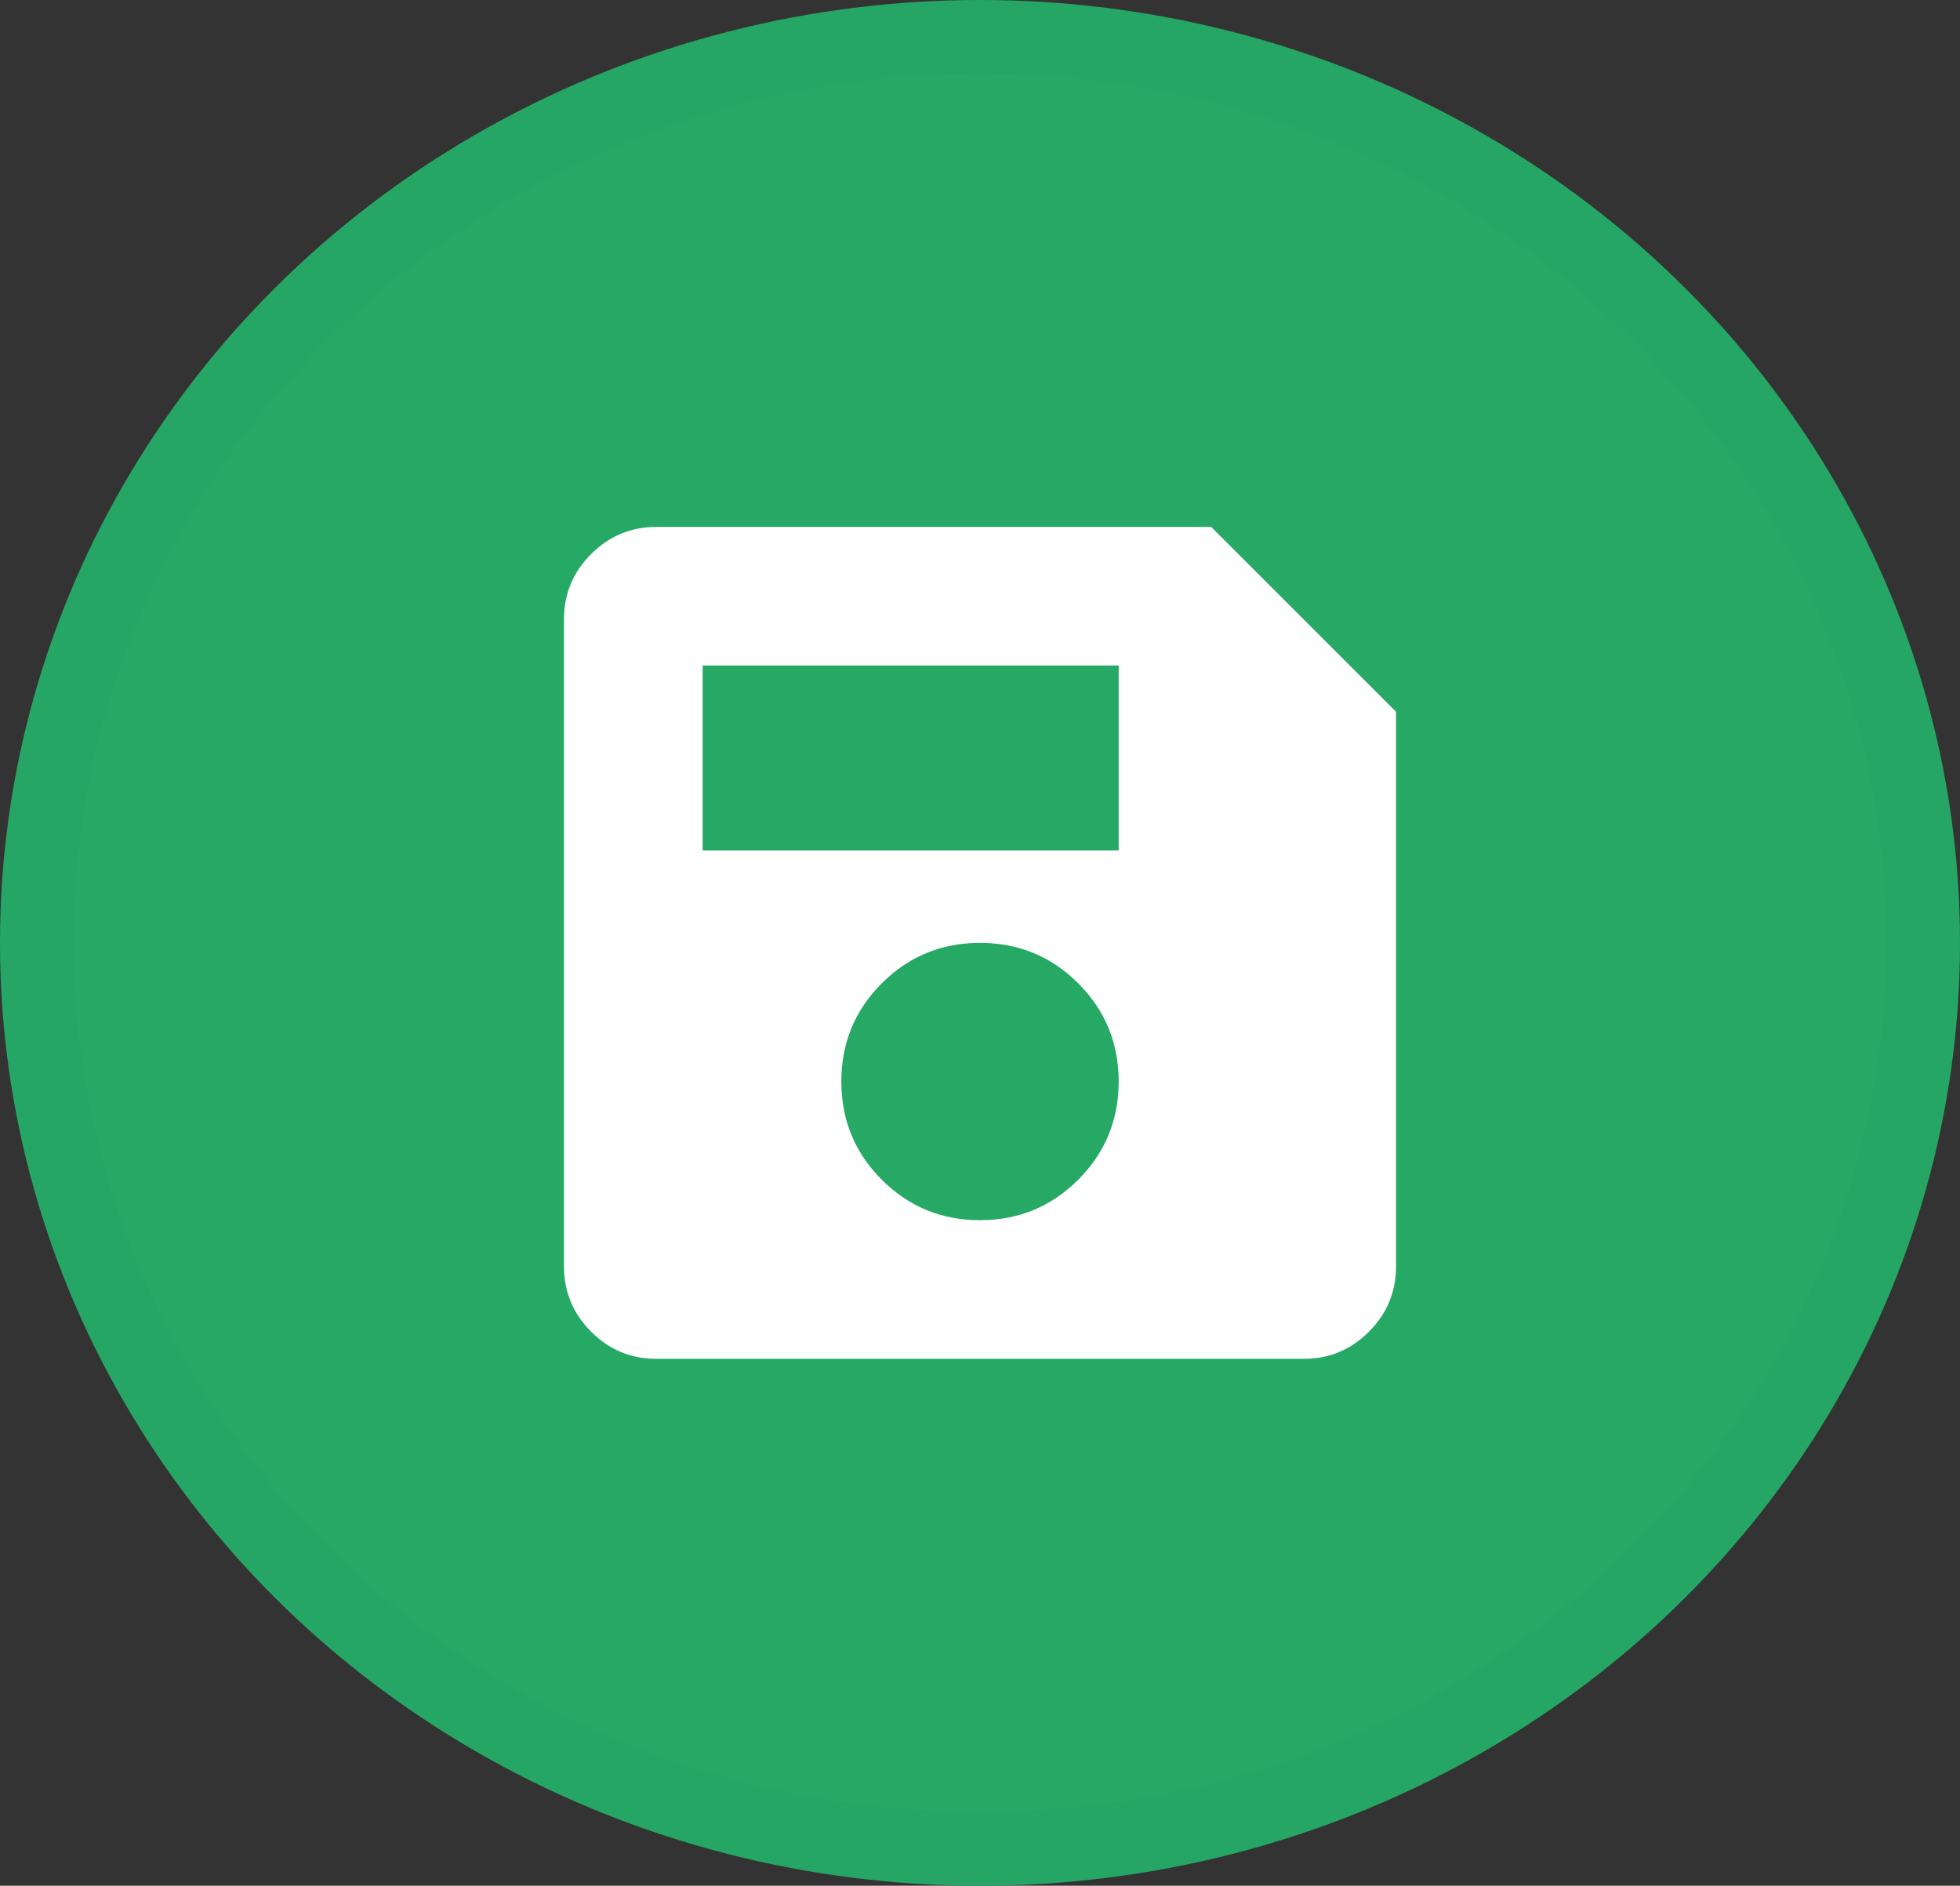 <svg width="106" height="102" viewBox="0 0 106 102" fill="none" xmlns="http://www.w3.org/2000/svg">
<rect x="0" y="0" width="106" height="102" fill="#333333" stroke="none"/>
<g id="Submit Questionnaire">
<g id="Ellipse 1">
<ellipse cx="53" cy="51" rx="53" ry="51" fill="#27A966"/>
<path d="M104 51C104 77.99 81.24 100 53 100C24.76 100 2 77.99 2 51C2 24.01 24.76 2 53 2C81.24 2 104 24.01 104 51Z" stroke="black" stroke-opacity="0.02" stroke-width="4"/>
</g>
<path id="Vector" d="M75.5 38.5V68.5C75.5 69.875 75.011 71.052 74.032 72.032C73.054 73.013 71.877 73.502 70.5 73.5H35.5C34.125 73.5 32.948 73.011 31.97 72.032C30.992 71.054 30.502 69.877 30.5 68.5V33.5C30.5 32.125 30.99 30.948 31.97 29.97C32.95 28.992 34.127 28.502 35.5 28.5H65.5L75.5 38.5ZM53 66C55.083 66 56.854 65.271 58.312 63.812C59.771 62.354 60.5 60.583 60.5 58.5C60.5 56.417 59.771 54.646 58.312 53.188C56.854 51.729 55.083 51 53 51C50.917 51 49.146 51.729 47.688 53.188C46.229 54.646 45.5 56.417 45.5 58.5C45.5 60.583 46.229 62.354 47.688 63.812C49.146 65.271 50.917 66 53 66ZM38 46H60.5V36H38V46Z" fill="white"/>
</g>
</svg>

